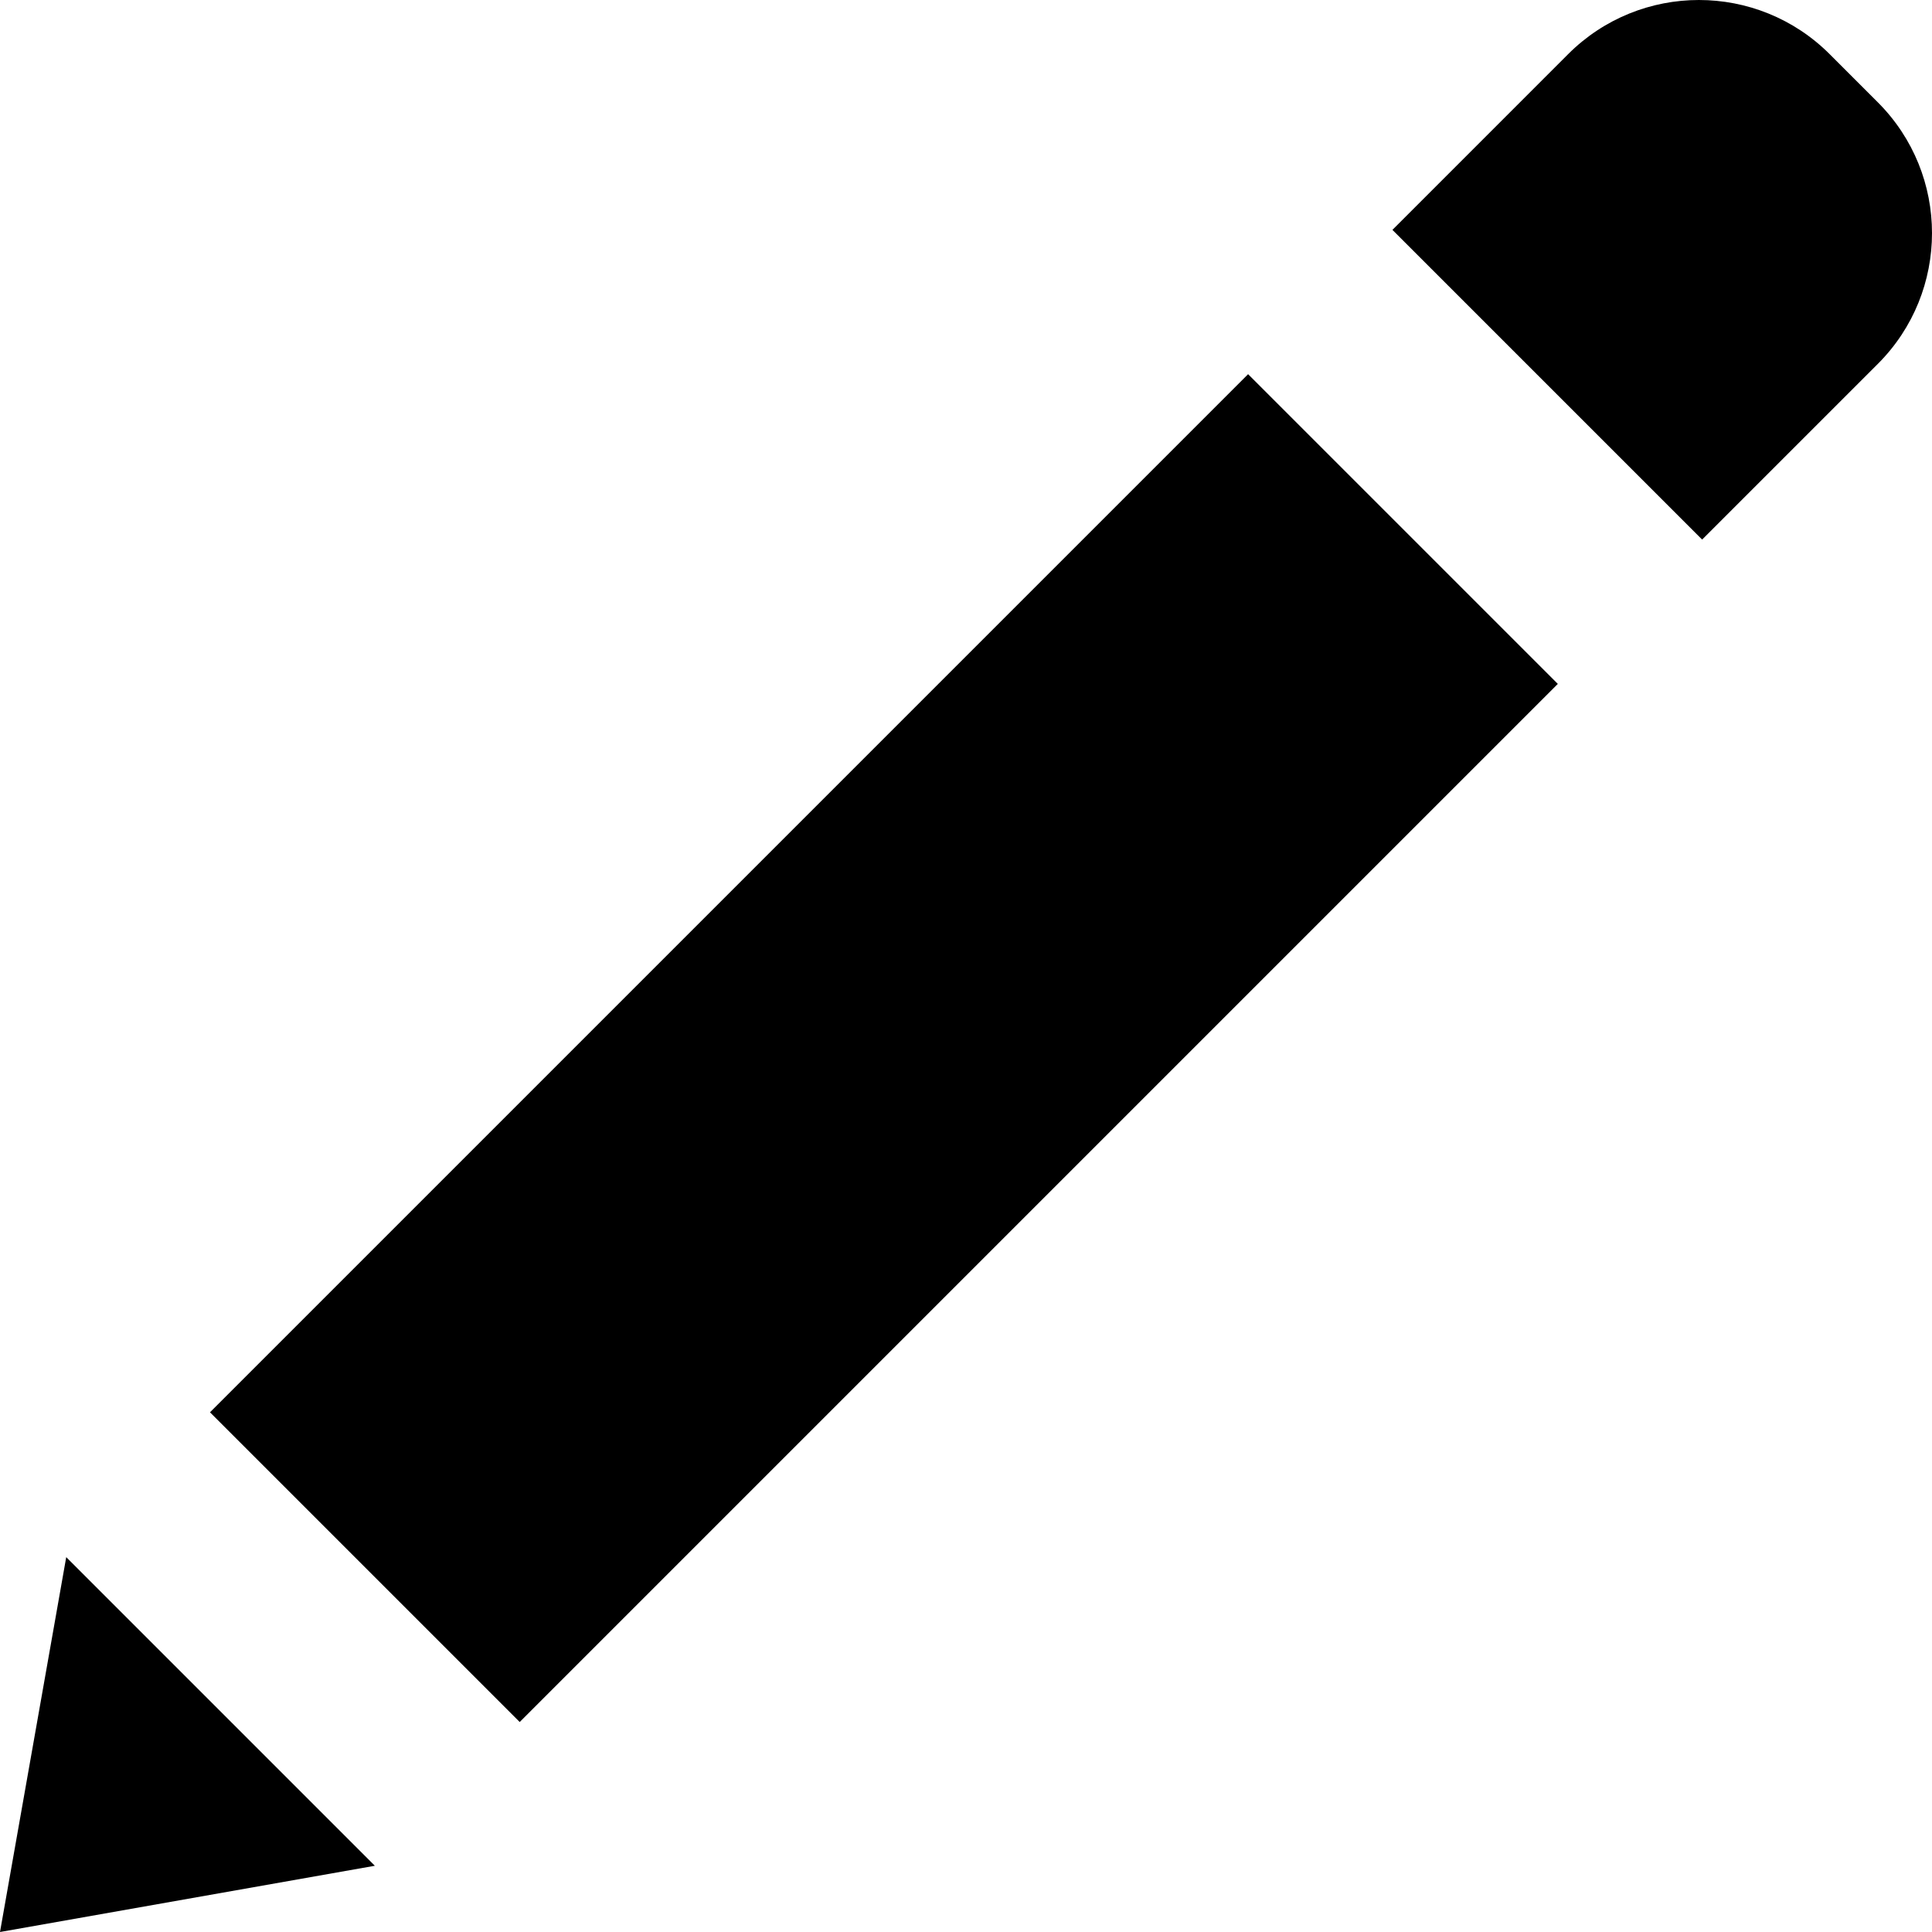 <svg width="100%" height="100%" viewBox="0 0 64 64" version="1.1"
  xmlns="http://www.w3.org/2000/svg"
  xmlns:xlink="http://www.w3.org/1999/xlink" xml:space="preserve"
  xmlns:serif="http://www.serif.com/" style="fill-rule:evenodd;clip-rule:evenodd;stroke-linejoin:round;stroke-miterlimit:2;">
  <path d="M12.417,61.806l-12.417,2.194l2.194,-12.417l10.223,10.223Zm28.928,-49.411l10.26,10.26l-34.389,34.389l-10.26,-10.26l34.389,-34.389Zm4.781,-4.78c-0,-0 3.06,-3.06 5.82,-5.821c2.392,-2.392 6.272,-2.392 8.664,0c1.888,1.888 -0.292,-0.292 1.596,1.596c2.392,2.392 2.392,6.272 -0,8.664c-2.761,2.76 -5.821,5.82 -5.821,5.82l-10.259,-10.259Z"/>
</svg>